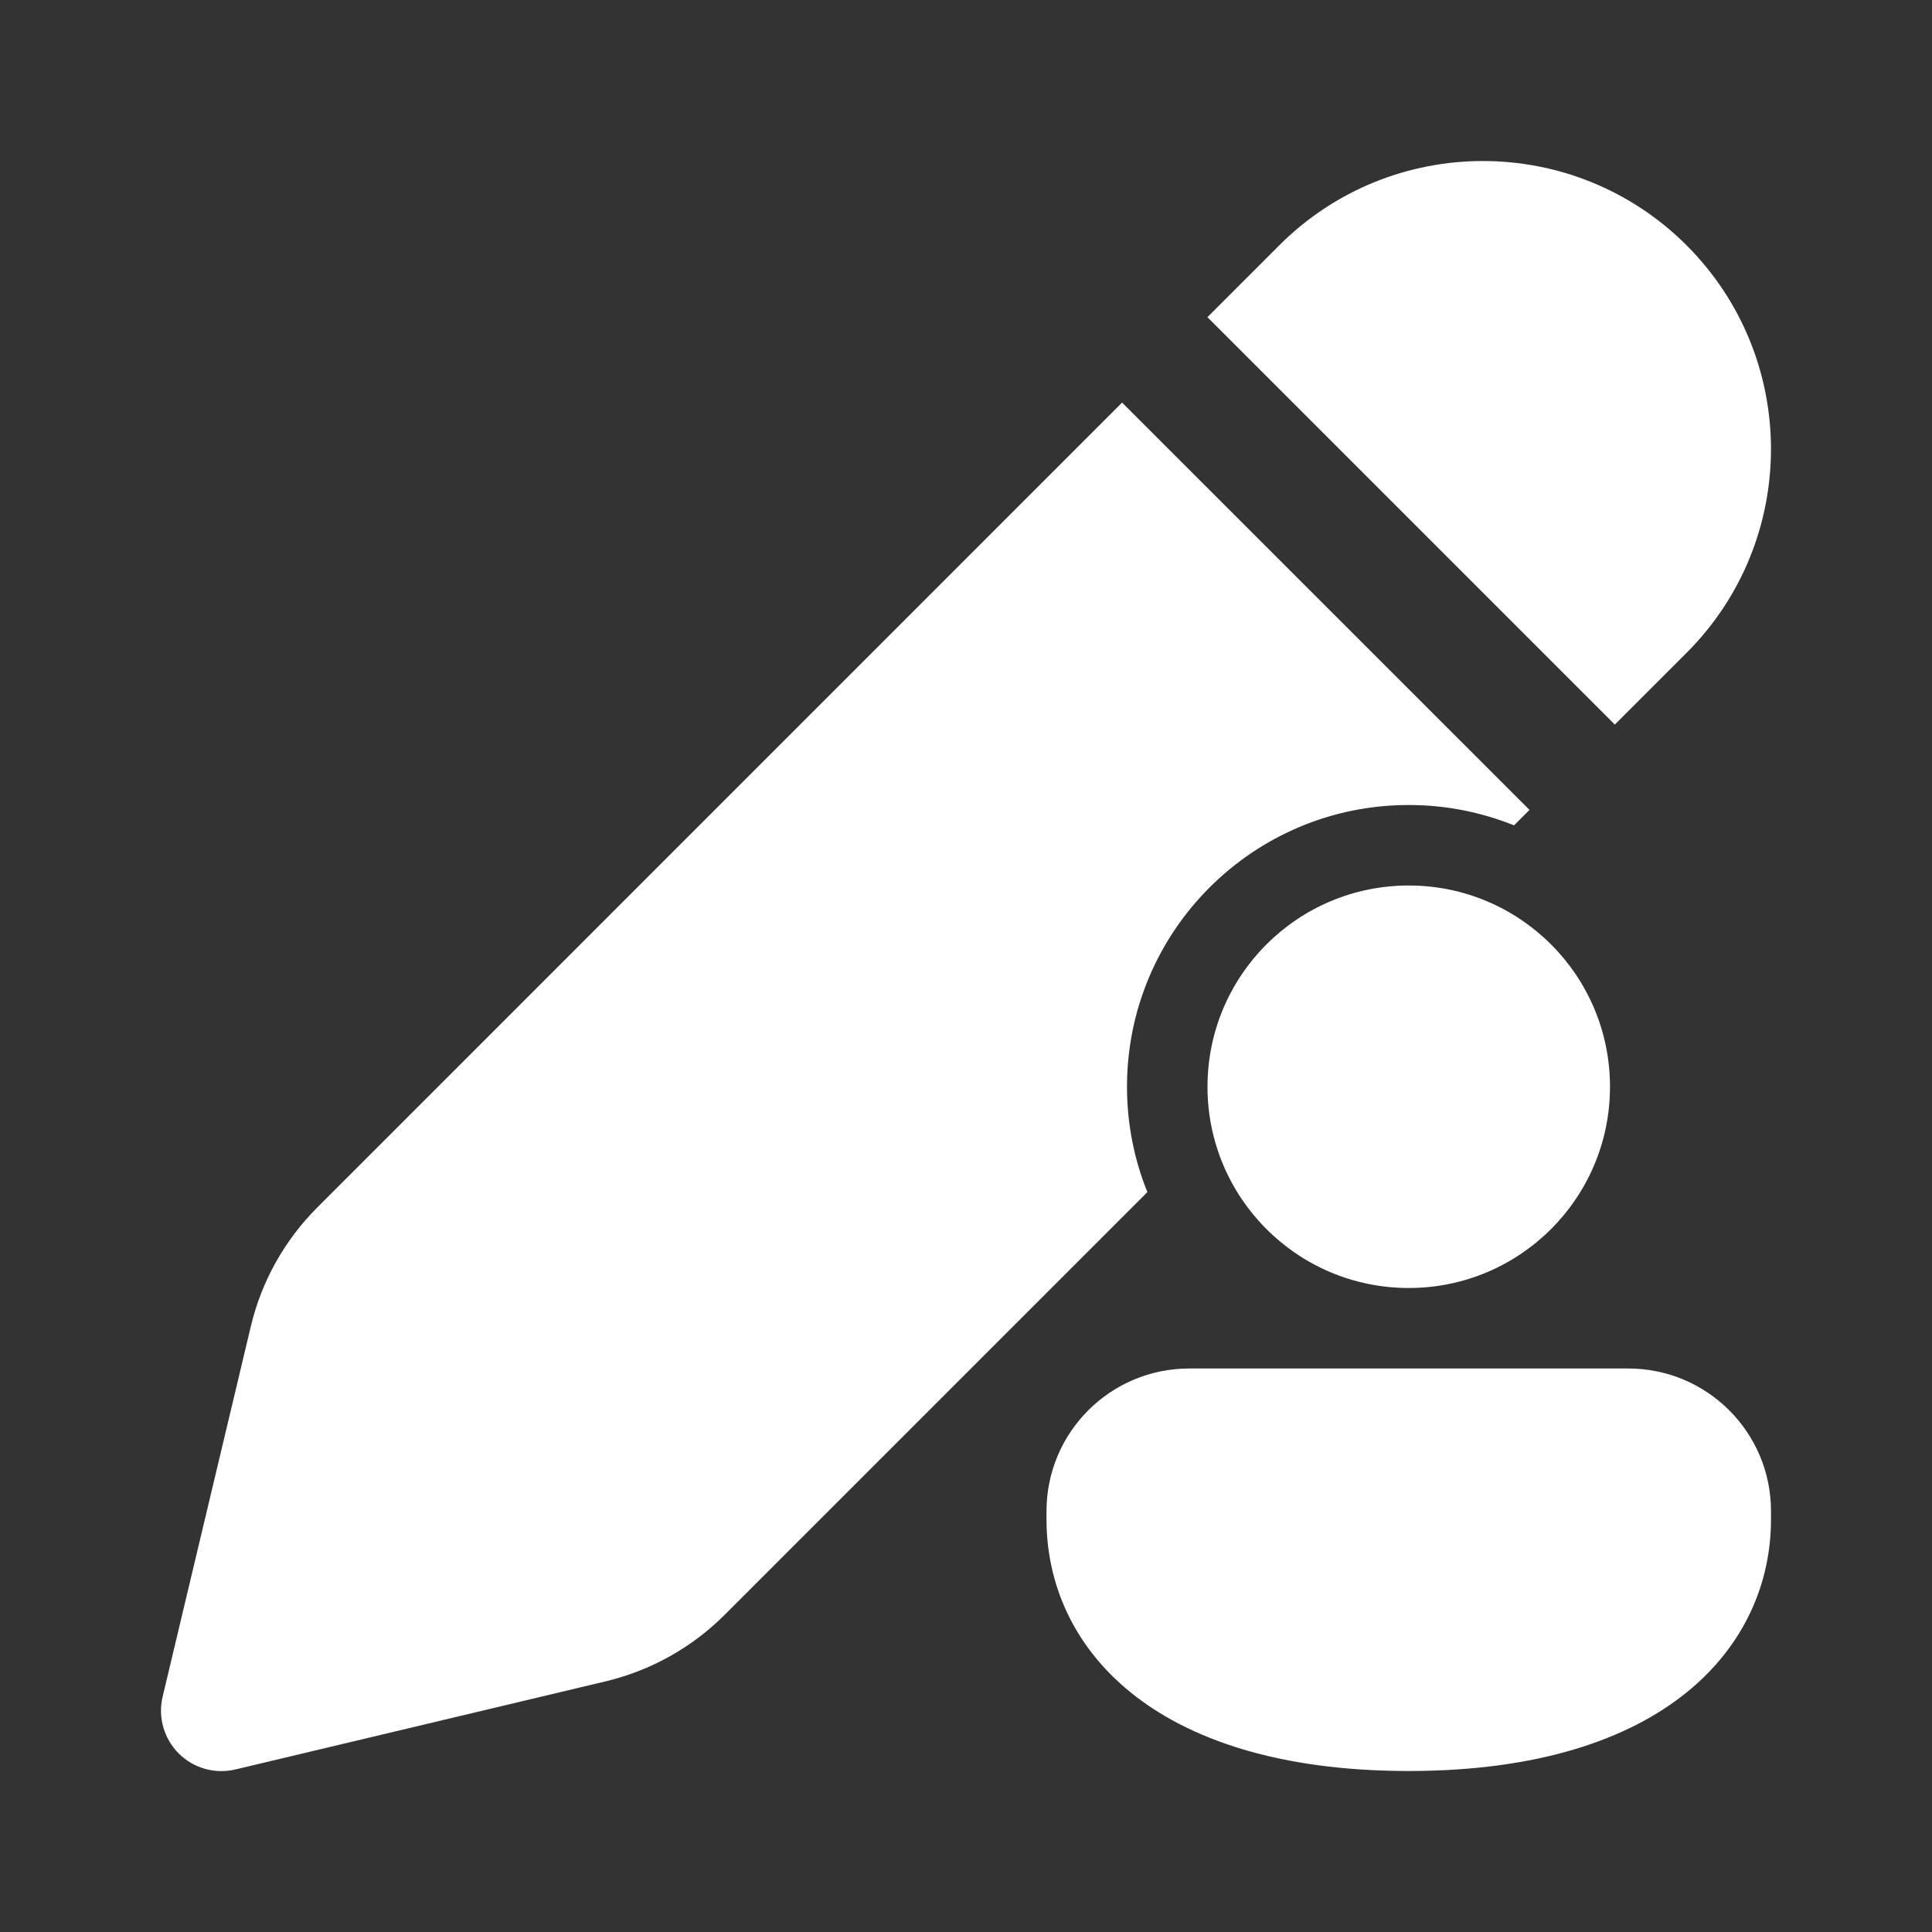<svg width="24" height="24" viewBox="0 0 24 24" fill="none" xmlns="http://www.w3.org/2000/svg">
<rect x="0" y="0" width="24" height="24" fill="#333333" stroke="none"/>
<path d="M15.891 3.048C17.288 1.651 19.554 1.651 20.952 3.048C22.349 4.446 22.349 6.711 20.952 8.109L20.06 9.001L14.999 3.94L15.891 3.048ZM13.939 5.001L3.941 15C3.535 15.406 3.249 15.917 3.116 16.476L2.02 21.078C1.96 21.331 2.036 21.598 2.22 21.782C2.404 21.966 2.67 22.041 2.924 21.981L7.525 20.886C8.084 20.752 8.595 20.467 9.002 20.06L14.253 14.809C14.09 14.404 14 13.963 14 13.5C14 11.567 15.567 10 17.5 10C17.962 10 18.404 10.09 18.808 10.253L19 10.061L13.939 5.001ZM20 13.5C20 14.881 18.881 16 17.5 16C16.119 16 15 14.881 15 13.5C15 12.119 16.119 11 17.5 11C18.881 11 20 12.119 20 13.5ZM22 18.875C22 20.431 20.714 22 17.5 22C14.286 22 13 20.437 13 18.875V18.772C13 17.793 13.794 17 14.773 17H20.227C21.206 17 22 17.793 22 18.772V18.875Z" fill="#ffffff"/>
</svg>
